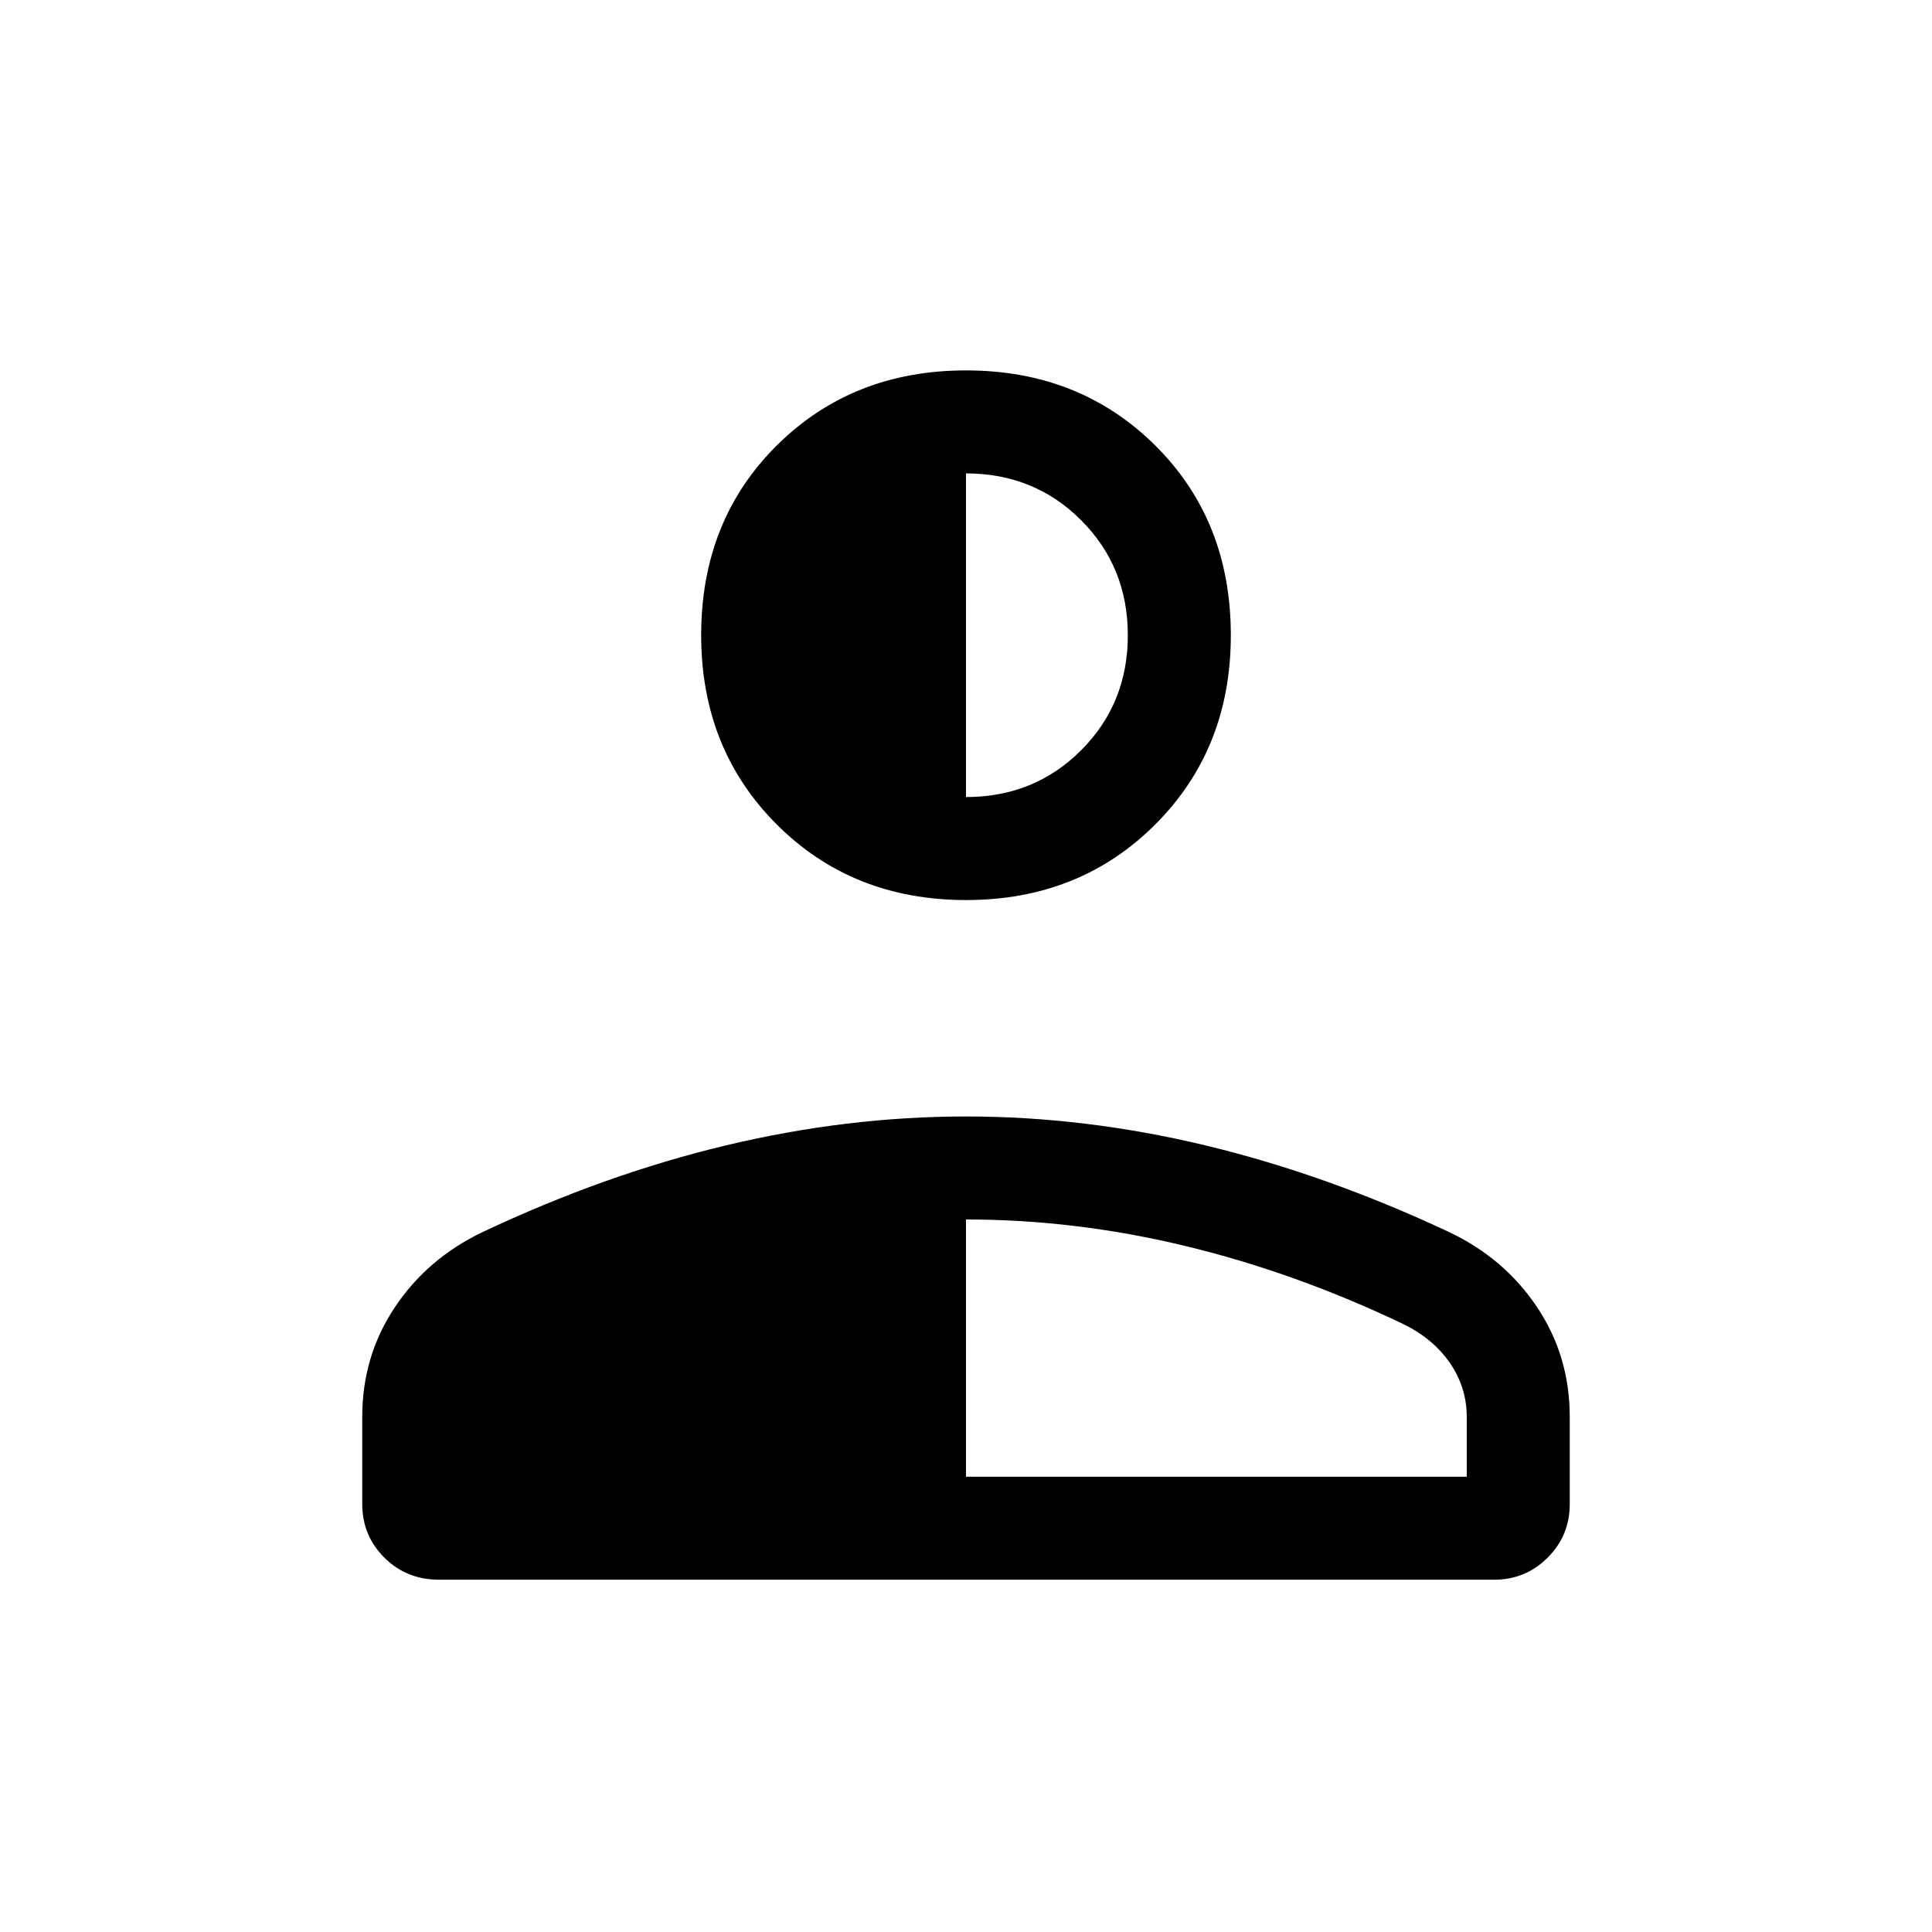 <svg xmlns="http://www.w3.org/2000/svg" height="40" viewBox="0 96 960 960" width="40"><path d="M480 543.231q-56.475 0-94.032-37.557-37.558-37.558-37.558-94.033 0-56.987 37.558-94.288 37.557-37.301 94.032-37.301 56.475 0 94.032 37.301 37.558 37.301 37.558 94.288 0 56.475-37.558 94.033-37.557 37.557-94.032 37.557ZM180 843.385v-43.396q0-30.117 16.181-54.388 16.181-24.27 43.511-37.345 61.077-28.82 121.159-43.153 60.082-14.334 119.18-14.334 59.097 0 119.071 14.411 59.975 14.41 121.052 43.076 27.484 13.075 43.665 37.345Q780 769.872 780 799.989v43.396q0 15.619-10.972 26.591-10.973 10.972-26.592 10.972H218.231q-16.27 0-27.25-10.972Q180 859.004 180 843.385Zm300-13.616h248.821v-29.666q0-14.59-8.255-26.681-8.256-12.09-23.104-19.422Q644 728.436 589.279 715.192 534.559 701.948 480 701.948v127.821Zm0-337.717q33.949 0 57.18-23.231 23.23-23.231 23.23-57.18 0-33.948-23.23-57.179-23.231-23.231-57.18-23.231v160.821Z"/></svg>